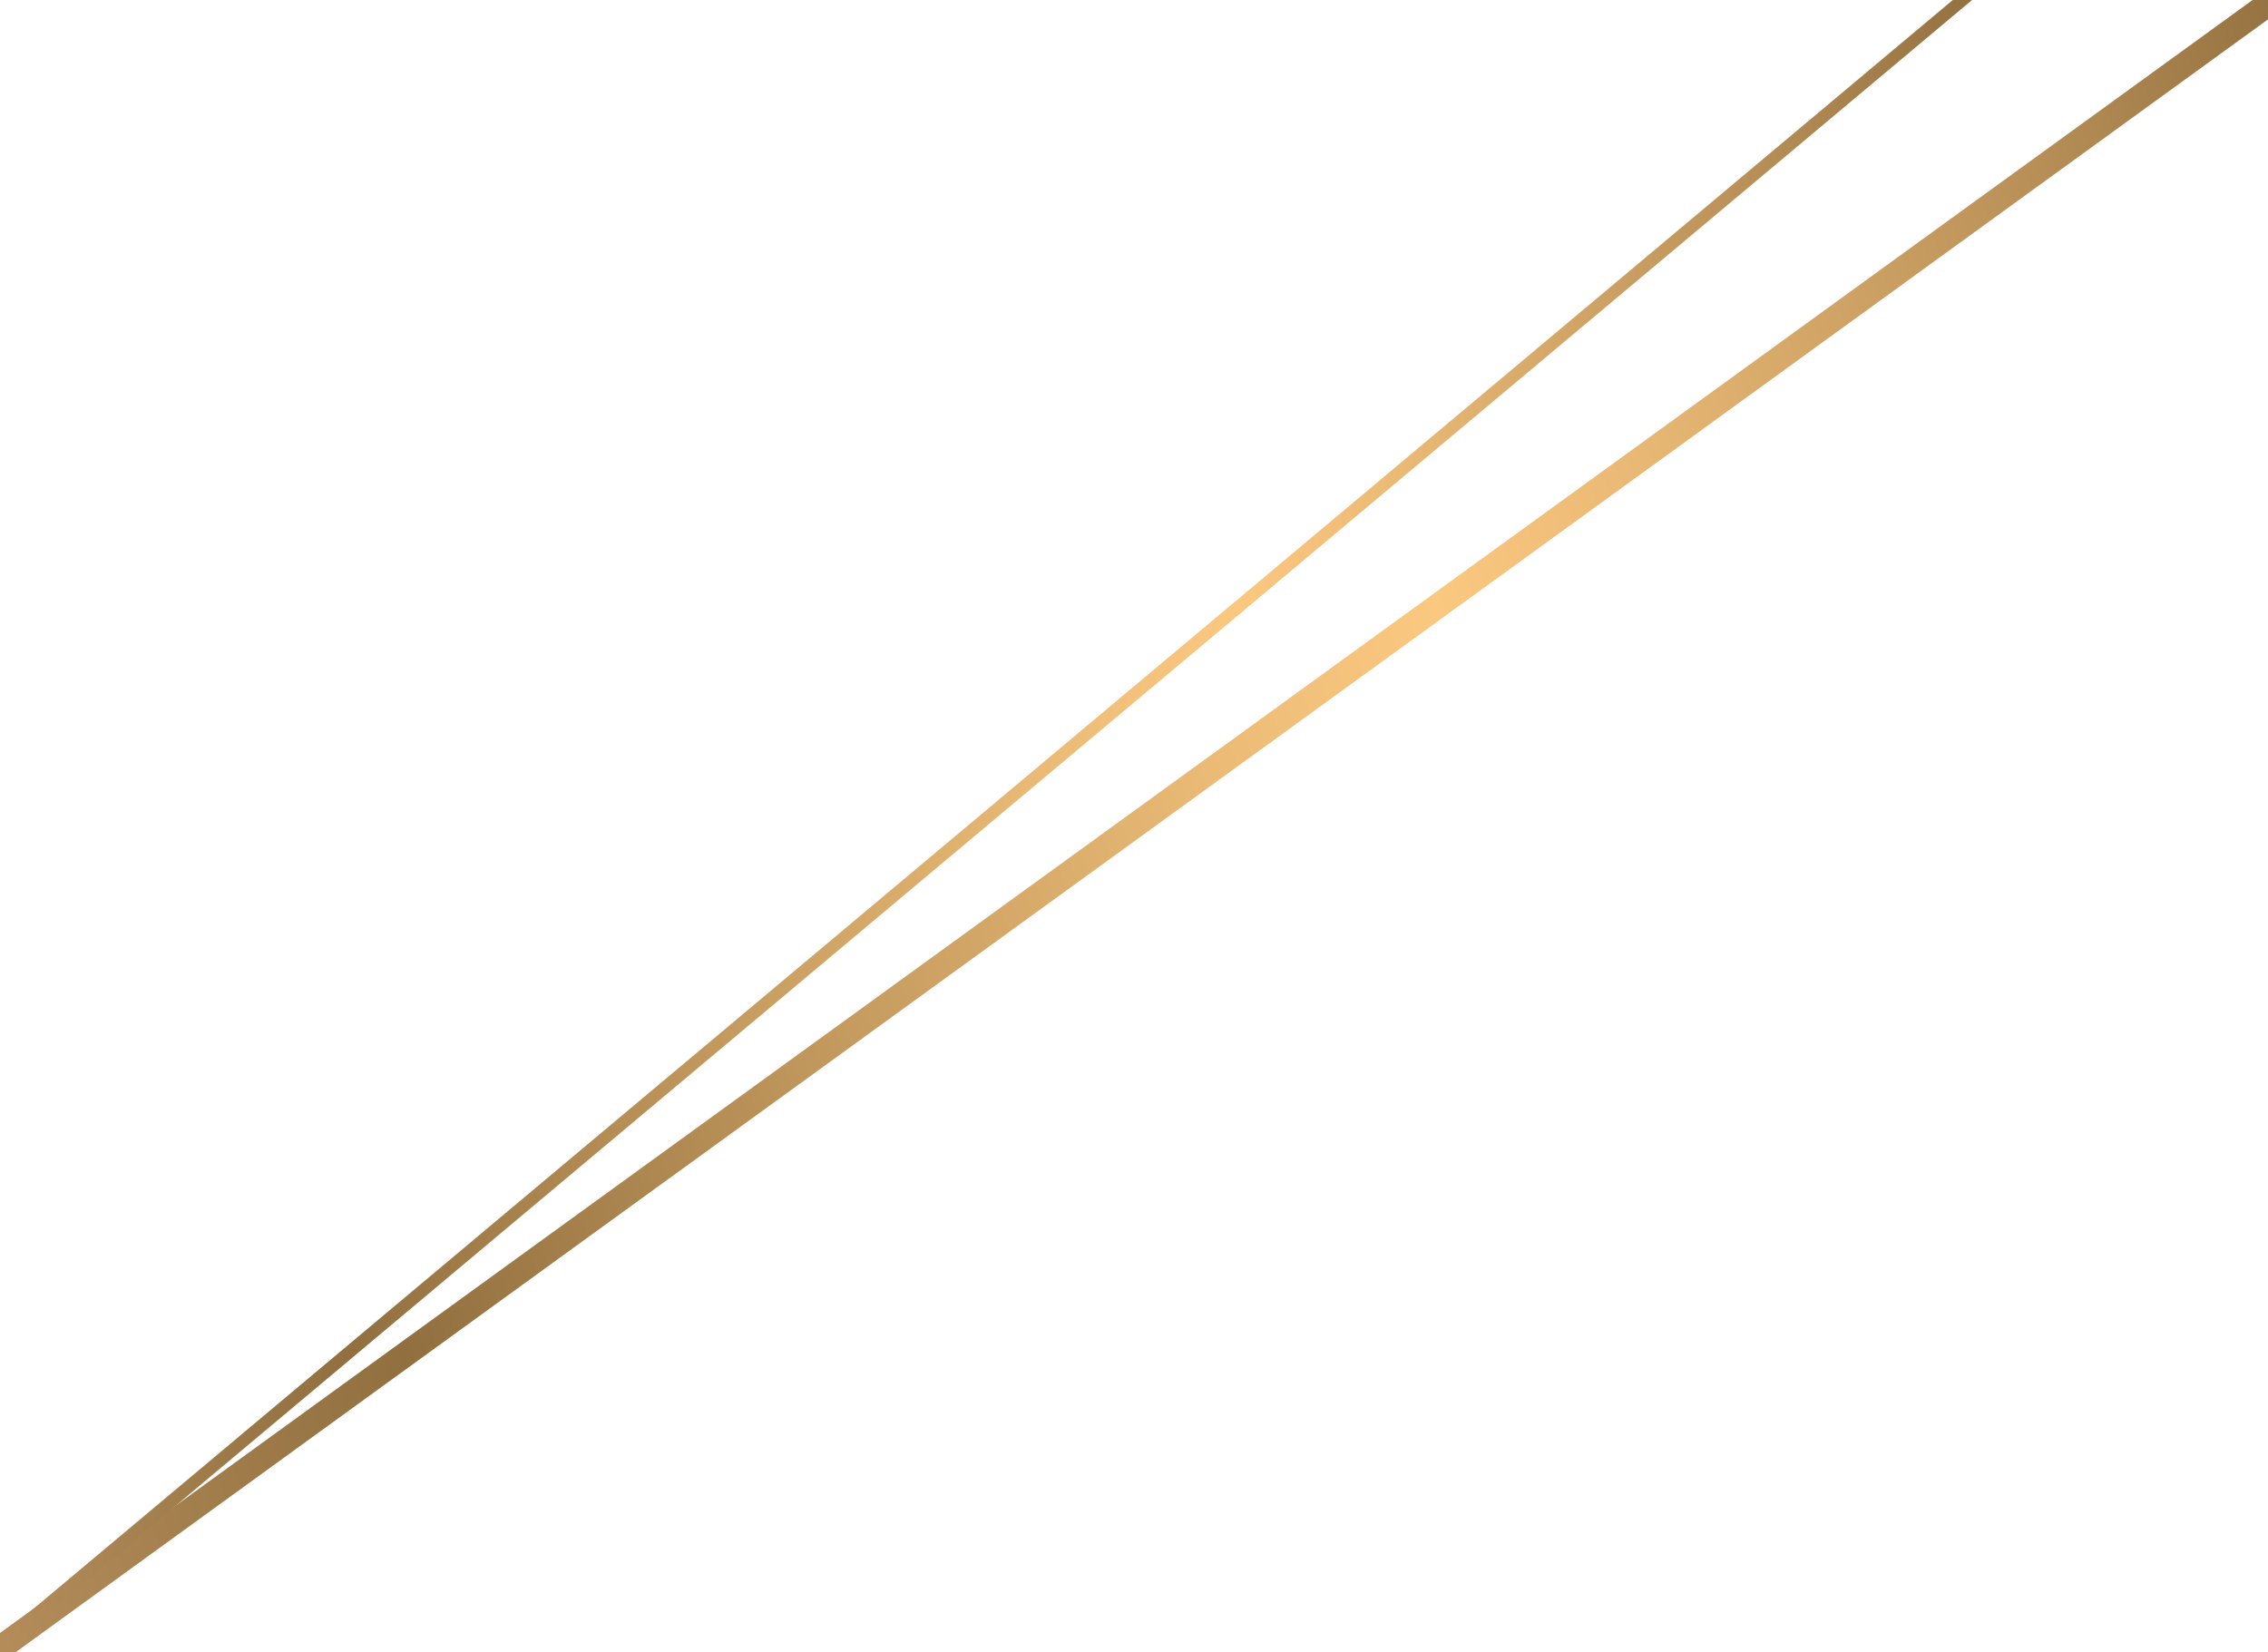<svg xmlns="http://www.w3.org/2000/svg" xmlns:xlink="http://www.w3.org/1999/xlink" viewBox="0 0 188.67 137.46"><defs><style>.cls-1{fill:url(#linear-gradient);}.cls-2{fill:url(#linear-gradient-2);}</style><linearGradient id="linear-gradient" x1="-91.9" y1="39.09" x2="238.05" y2="39.09" gradientTransform="matrix(0.6, 0.42, -0.28, 0.91, 61.24, 2.75)" gradientUnits="userSpaceOnUse"><stop offset="0" stop-color="#b78f5d"/><stop offset="0.19" stop-color="#916f3f"/><stop offset="0.38" stop-color="#c59b5f"/><stop offset="0.54" stop-color="#ecbc77"/><stop offset="0.63" stop-color="#fbc880"/><stop offset="0.71" stop-color="#eab975"/><stop offset="0.87" stop-color="#bc935a"/><stop offset="1" stop-color="#916f3f"/></linearGradient><linearGradient id="linear-gradient-2" x1="-4.15" y1="70.47" x2="166.67" y2="66.99" gradientTransform="translate(63.13 -36.14) rotate(39.97)" xlink:href="#linear-gradient"/></defs><g id="圖層_2" data-name="圖層 2"><rect class="cls-1" x="-25.17" y="67.7" width="239" height="2.06" transform="translate(-22.38 68.45) rotate(-35.94)"/><rect class="cls-2" x="-27.92" y="68.21" width="218.36" height="1.03" transform="translate(-25.17 68.26) rotate(-39.97)"/></g></svg>